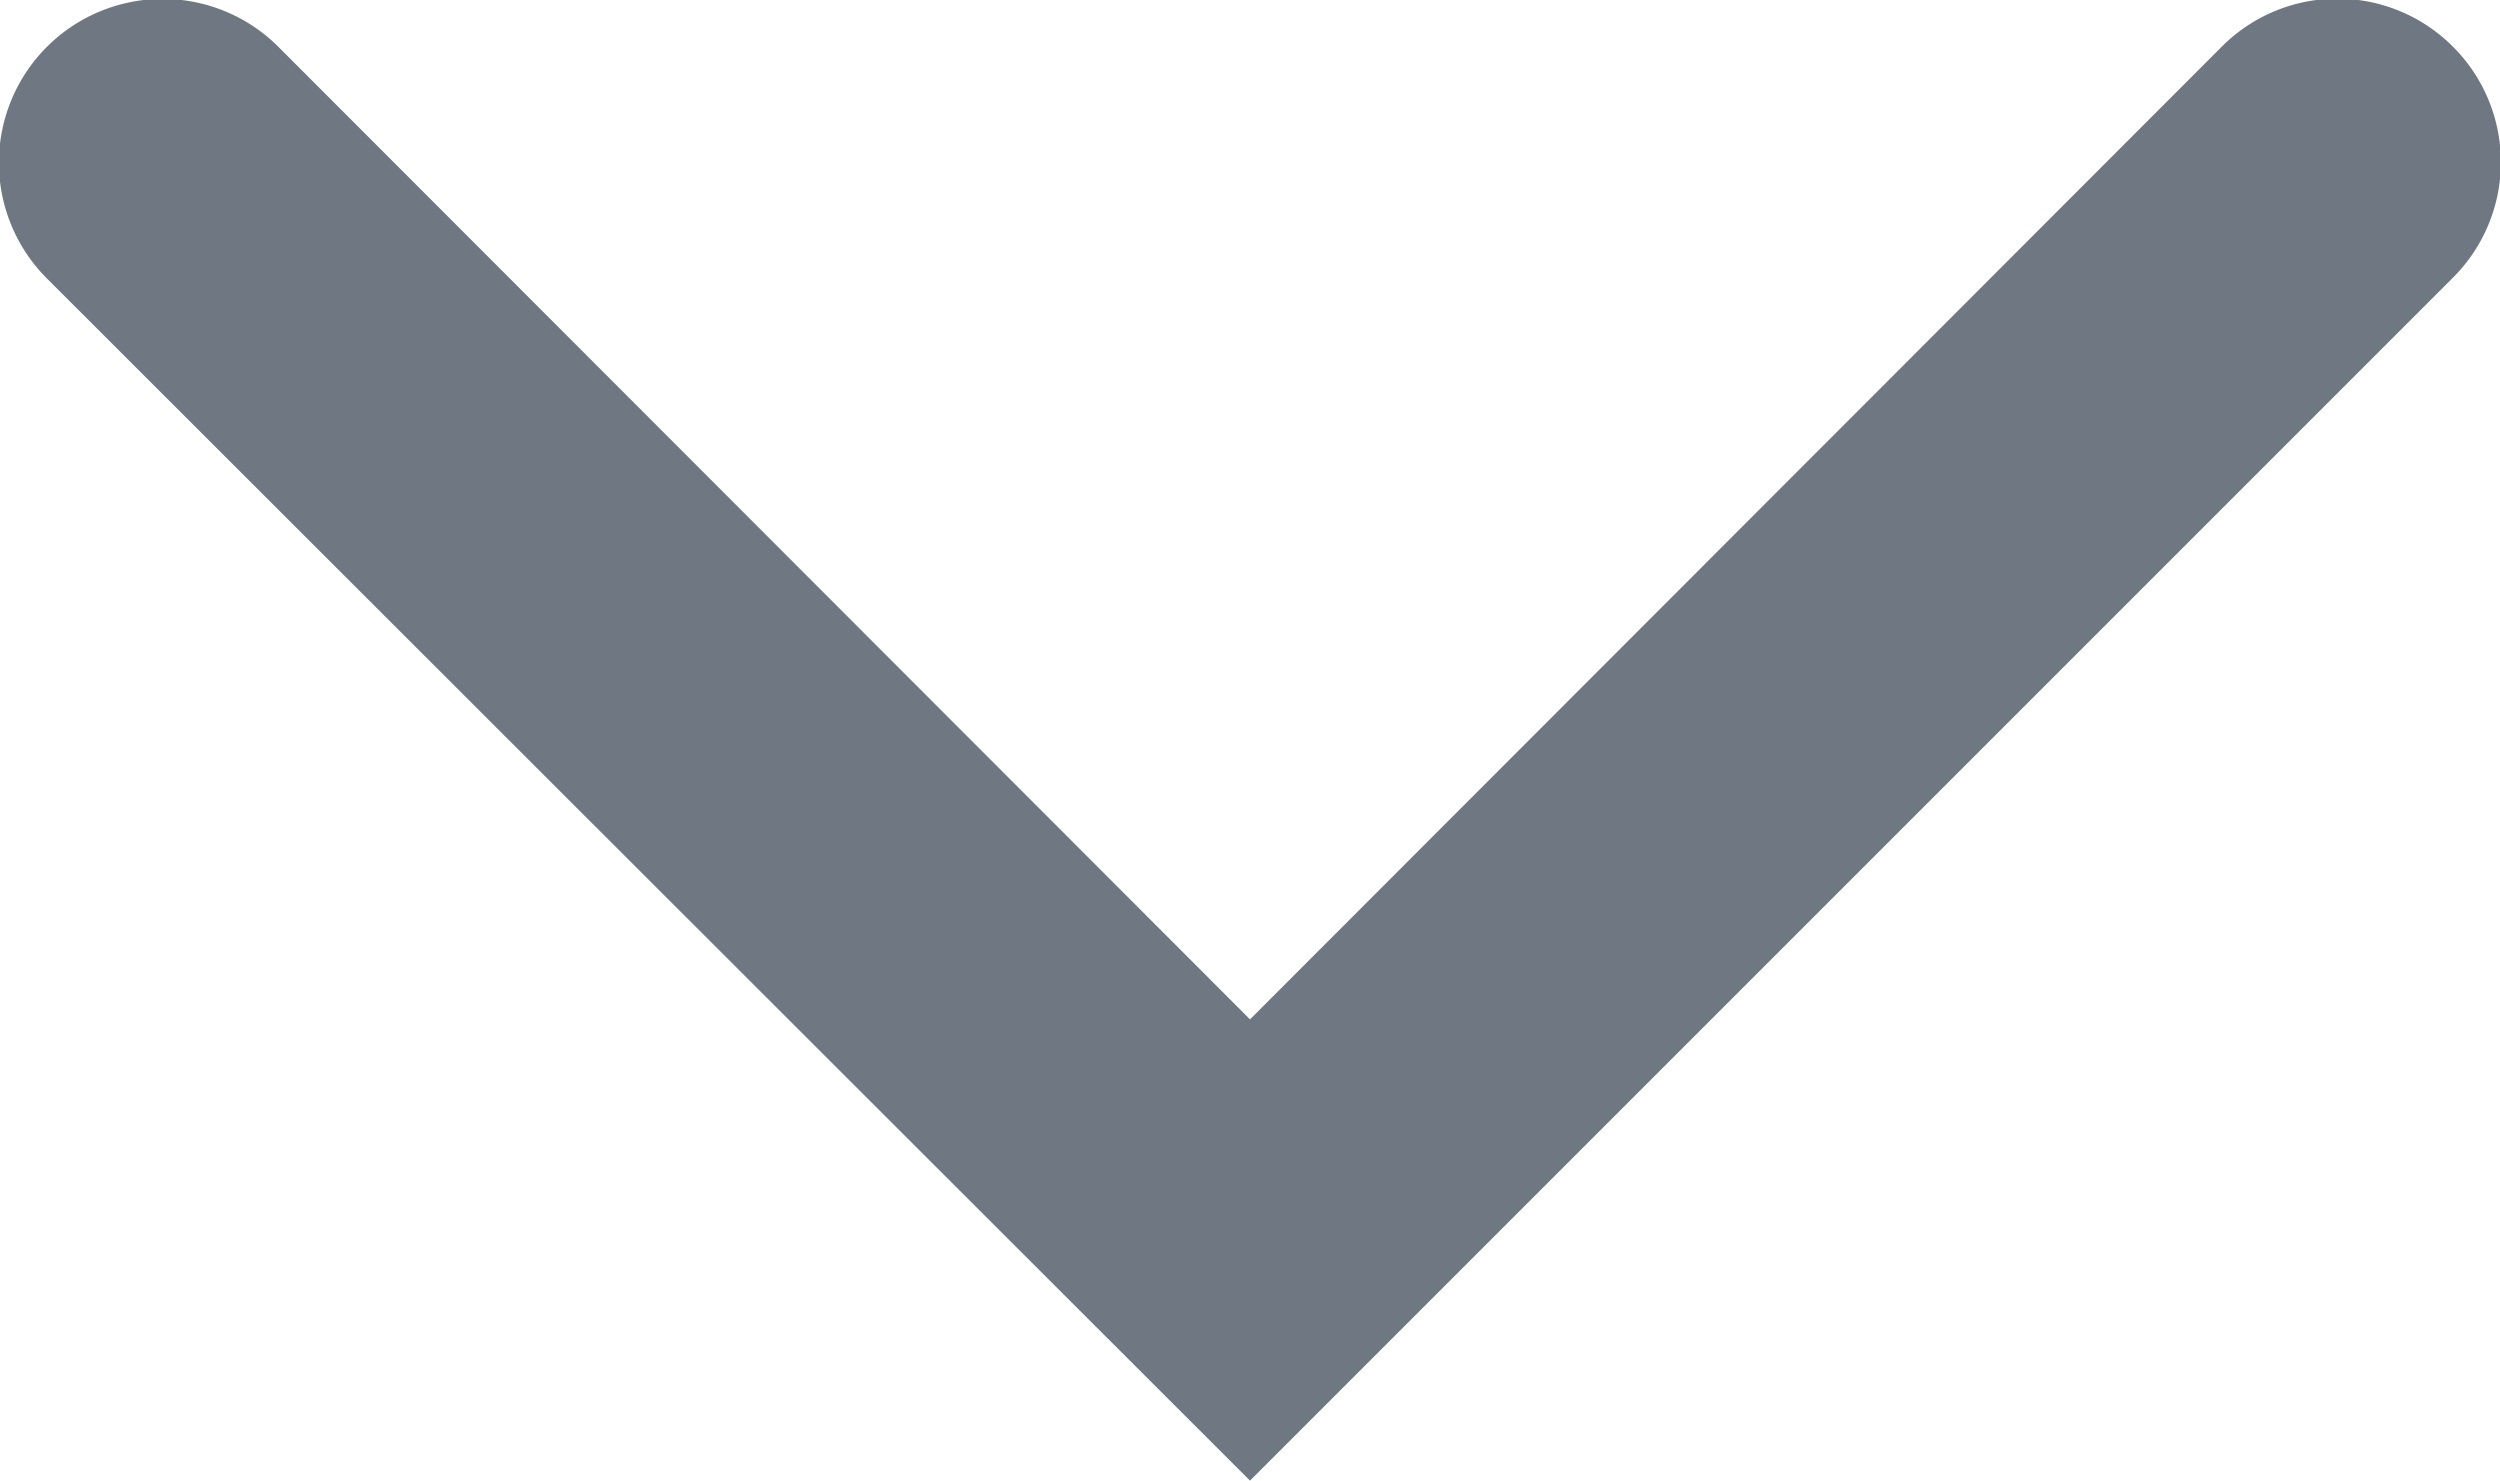 <svg id="Arrow-Down_2" data-name="Arrow-Down 2" xmlns="http://www.w3.org/2000/svg" viewBox="0 0 8 4.738">
  <path id="Arrow-Down_2-2" data-name="Arrow-Down 2" d="M12.1,7.4a.522.522,0,0,1,0,.738L8.25,11.988,4.4,8.141A.522.522,0,0,1,5.141,7.4L8.25,10.512,11.359,7.4A.522.522,0,0,1,12.1,7.4Z" transform="translate(-4.25 -7.25)" fill="#6e7782" fill-rule="evenodd"/>
</svg>
